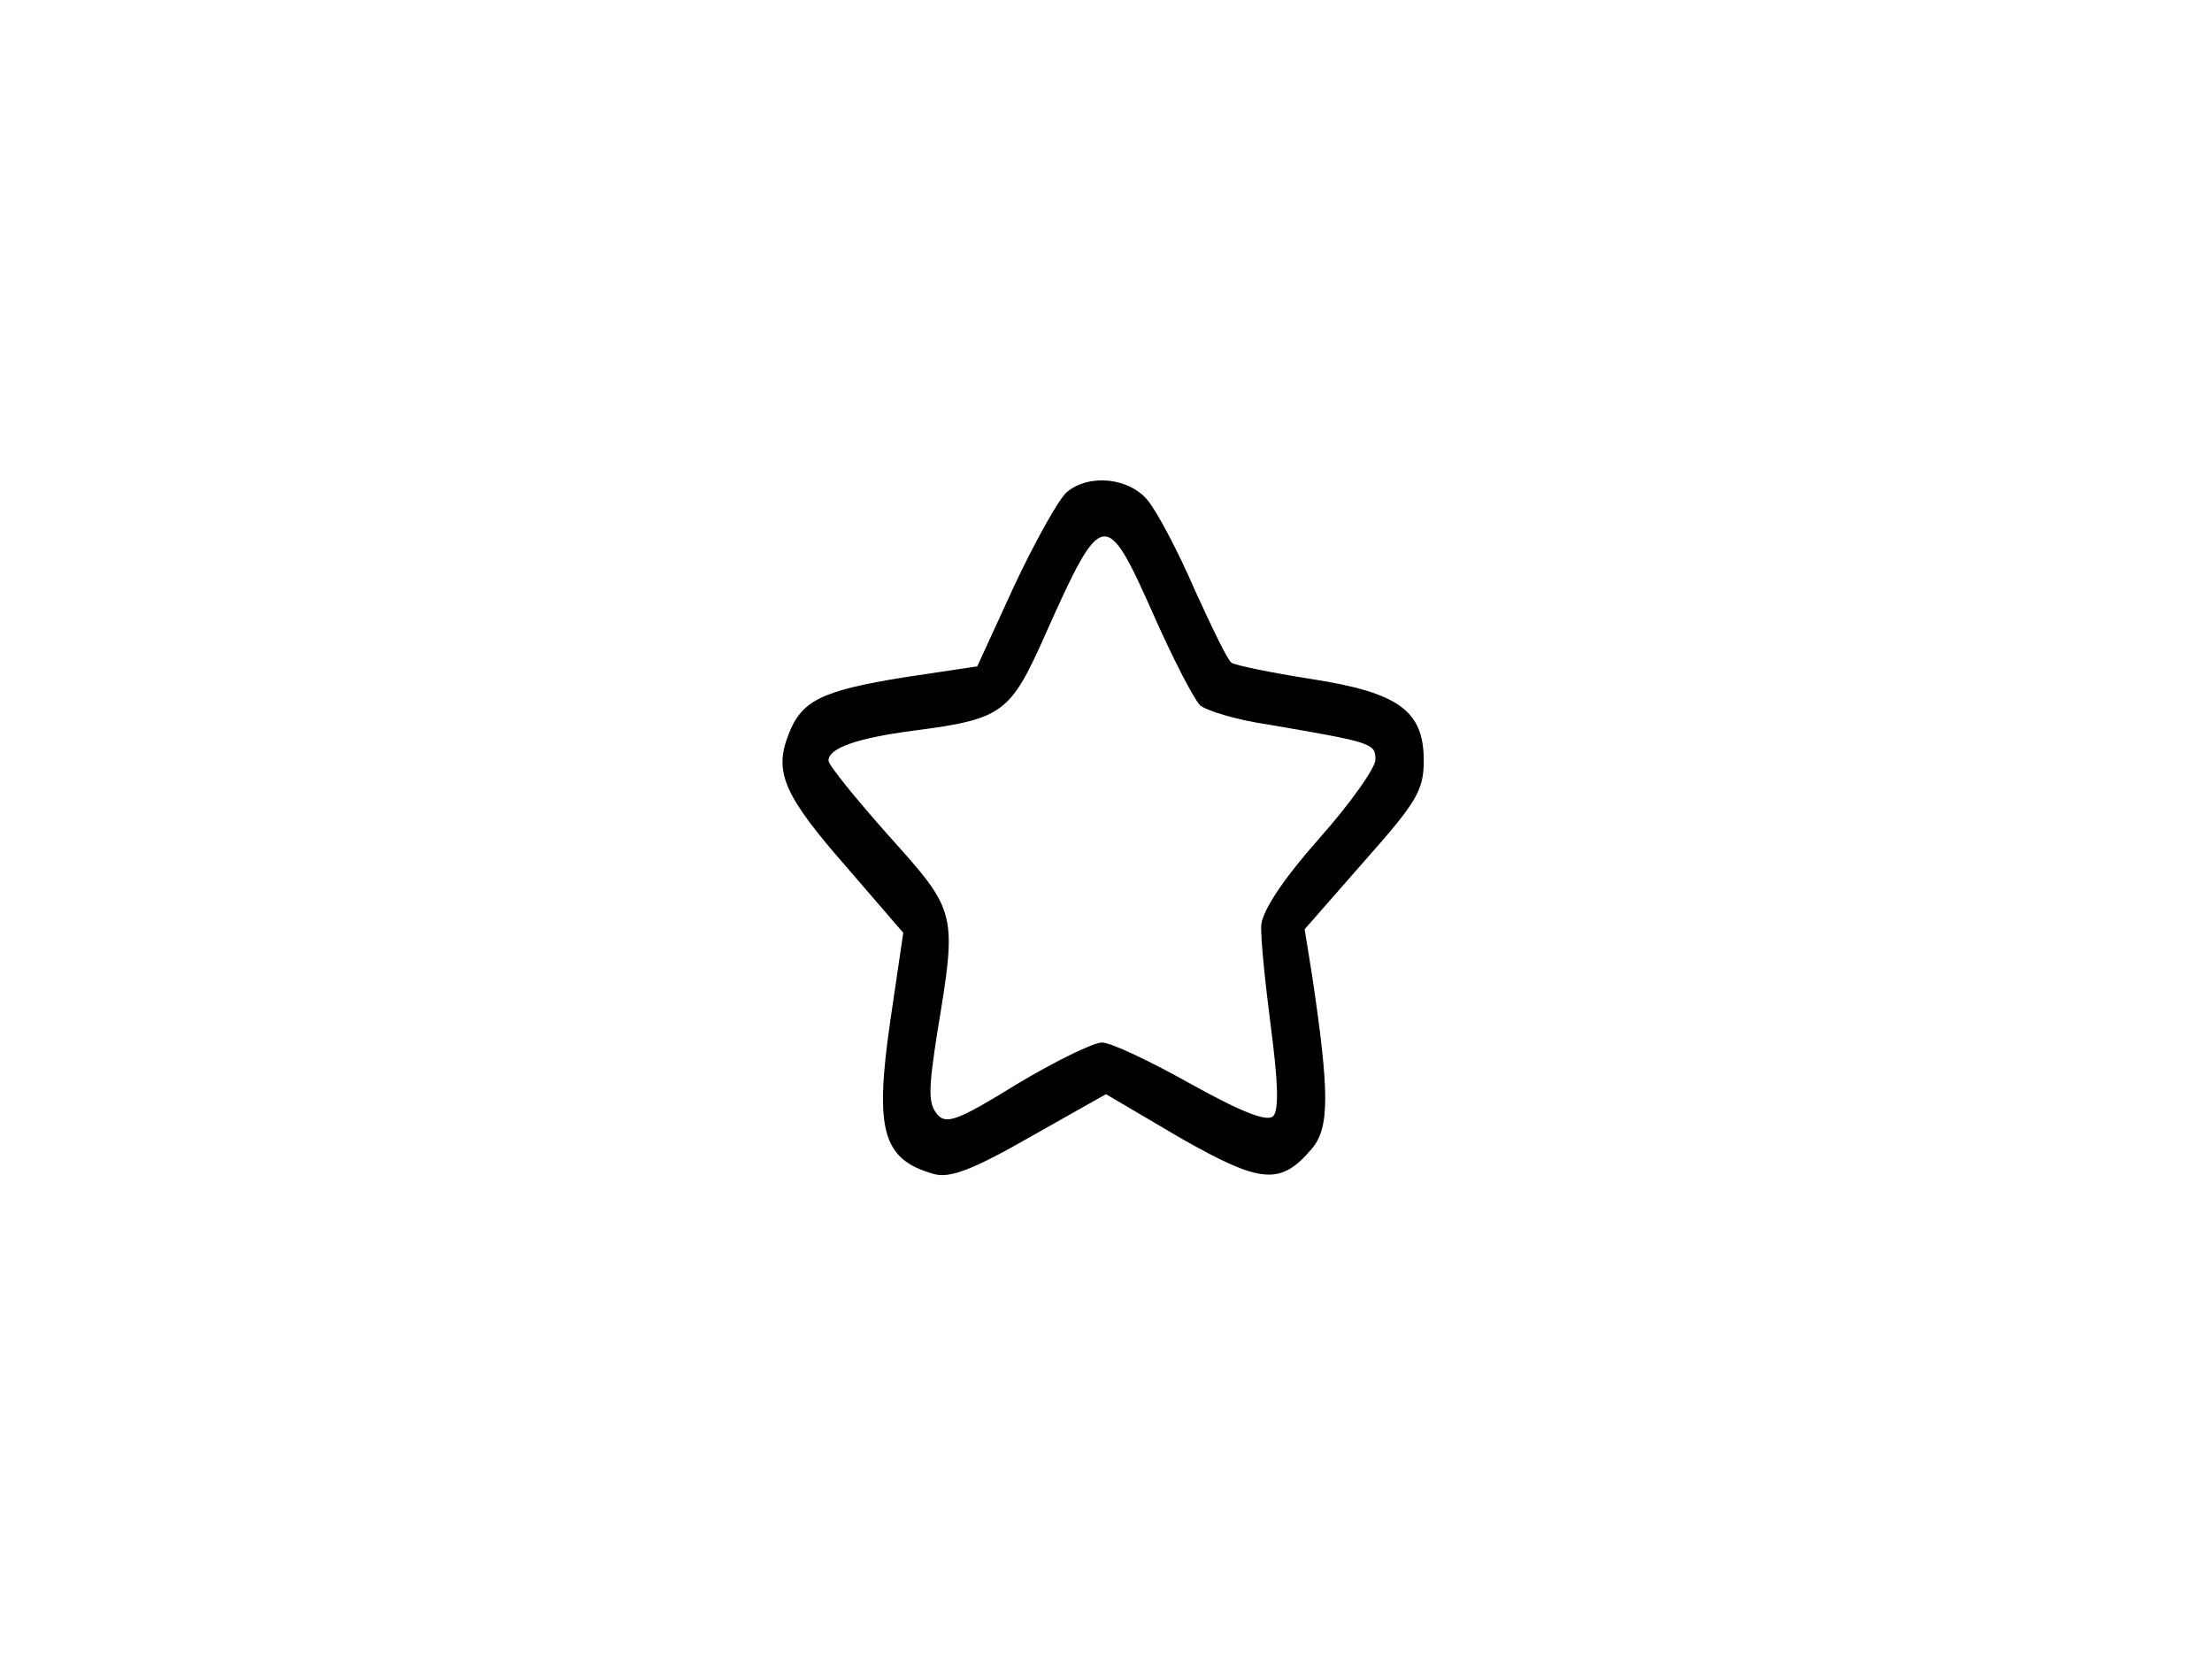 <svg width="20" height="15" viewBox="0 0 20 15" fill="none" xmlns="http://www.w3.org/2000/svg">
<path d="M9.644 4.451C9.571 4.516 9.36 4.893 9.171 5.295L8.836 6.025L8.182 6.123C7.418 6.246 7.244 6.336 7.127 6.648C6.996 6.984 7.091 7.197 7.658 7.844L8.167 8.434L8.051 9.221C7.905 10.221 7.978 10.484 8.444 10.615C8.589 10.656 8.8 10.574 9.316 10.279L10 9.893L10.669 10.287C11.404 10.705 11.578 10.721 11.862 10.385C12.022 10.197 12.022 9.877 11.862 8.811L11.796 8.402L12.335 7.787C12.807 7.254 12.873 7.148 12.873 6.877C12.873 6.426 12.647 6.262 11.854 6.139C11.491 6.082 11.171 6.016 11.134 5.992C11.098 5.967 10.953 5.664 10.8 5.328C10.655 4.992 10.465 4.631 10.378 4.525C10.211 4.32 9.847 4.279 9.644 4.451ZM10.429 5.557C10.604 5.951 10.793 6.32 10.851 6.377C10.909 6.426 11.178 6.508 11.454 6.549C12.415 6.713 12.436 6.721 12.436 6.869C12.436 6.943 12.211 7.262 11.927 7.582C11.6 7.951 11.418 8.23 11.404 8.361C11.396 8.475 11.44 8.893 11.491 9.287C11.556 9.787 11.564 10.033 11.513 10.09C11.462 10.148 11.229 10.057 10.771 9.803C10.407 9.598 10.044 9.426 9.964 9.426C9.884 9.426 9.535 9.598 9.193 9.803C8.662 10.131 8.553 10.172 8.473 10.074C8.393 9.975 8.393 9.861 8.473 9.344C8.655 8.246 8.655 8.246 8.036 7.557C7.738 7.221 7.491 6.918 7.491 6.877C7.491 6.762 7.76 6.672 8.255 6.607C9.076 6.5 9.135 6.451 9.462 5.713C9.964 4.59 10 4.59 10.429 5.557Z" fill="black"/>
</svg>
